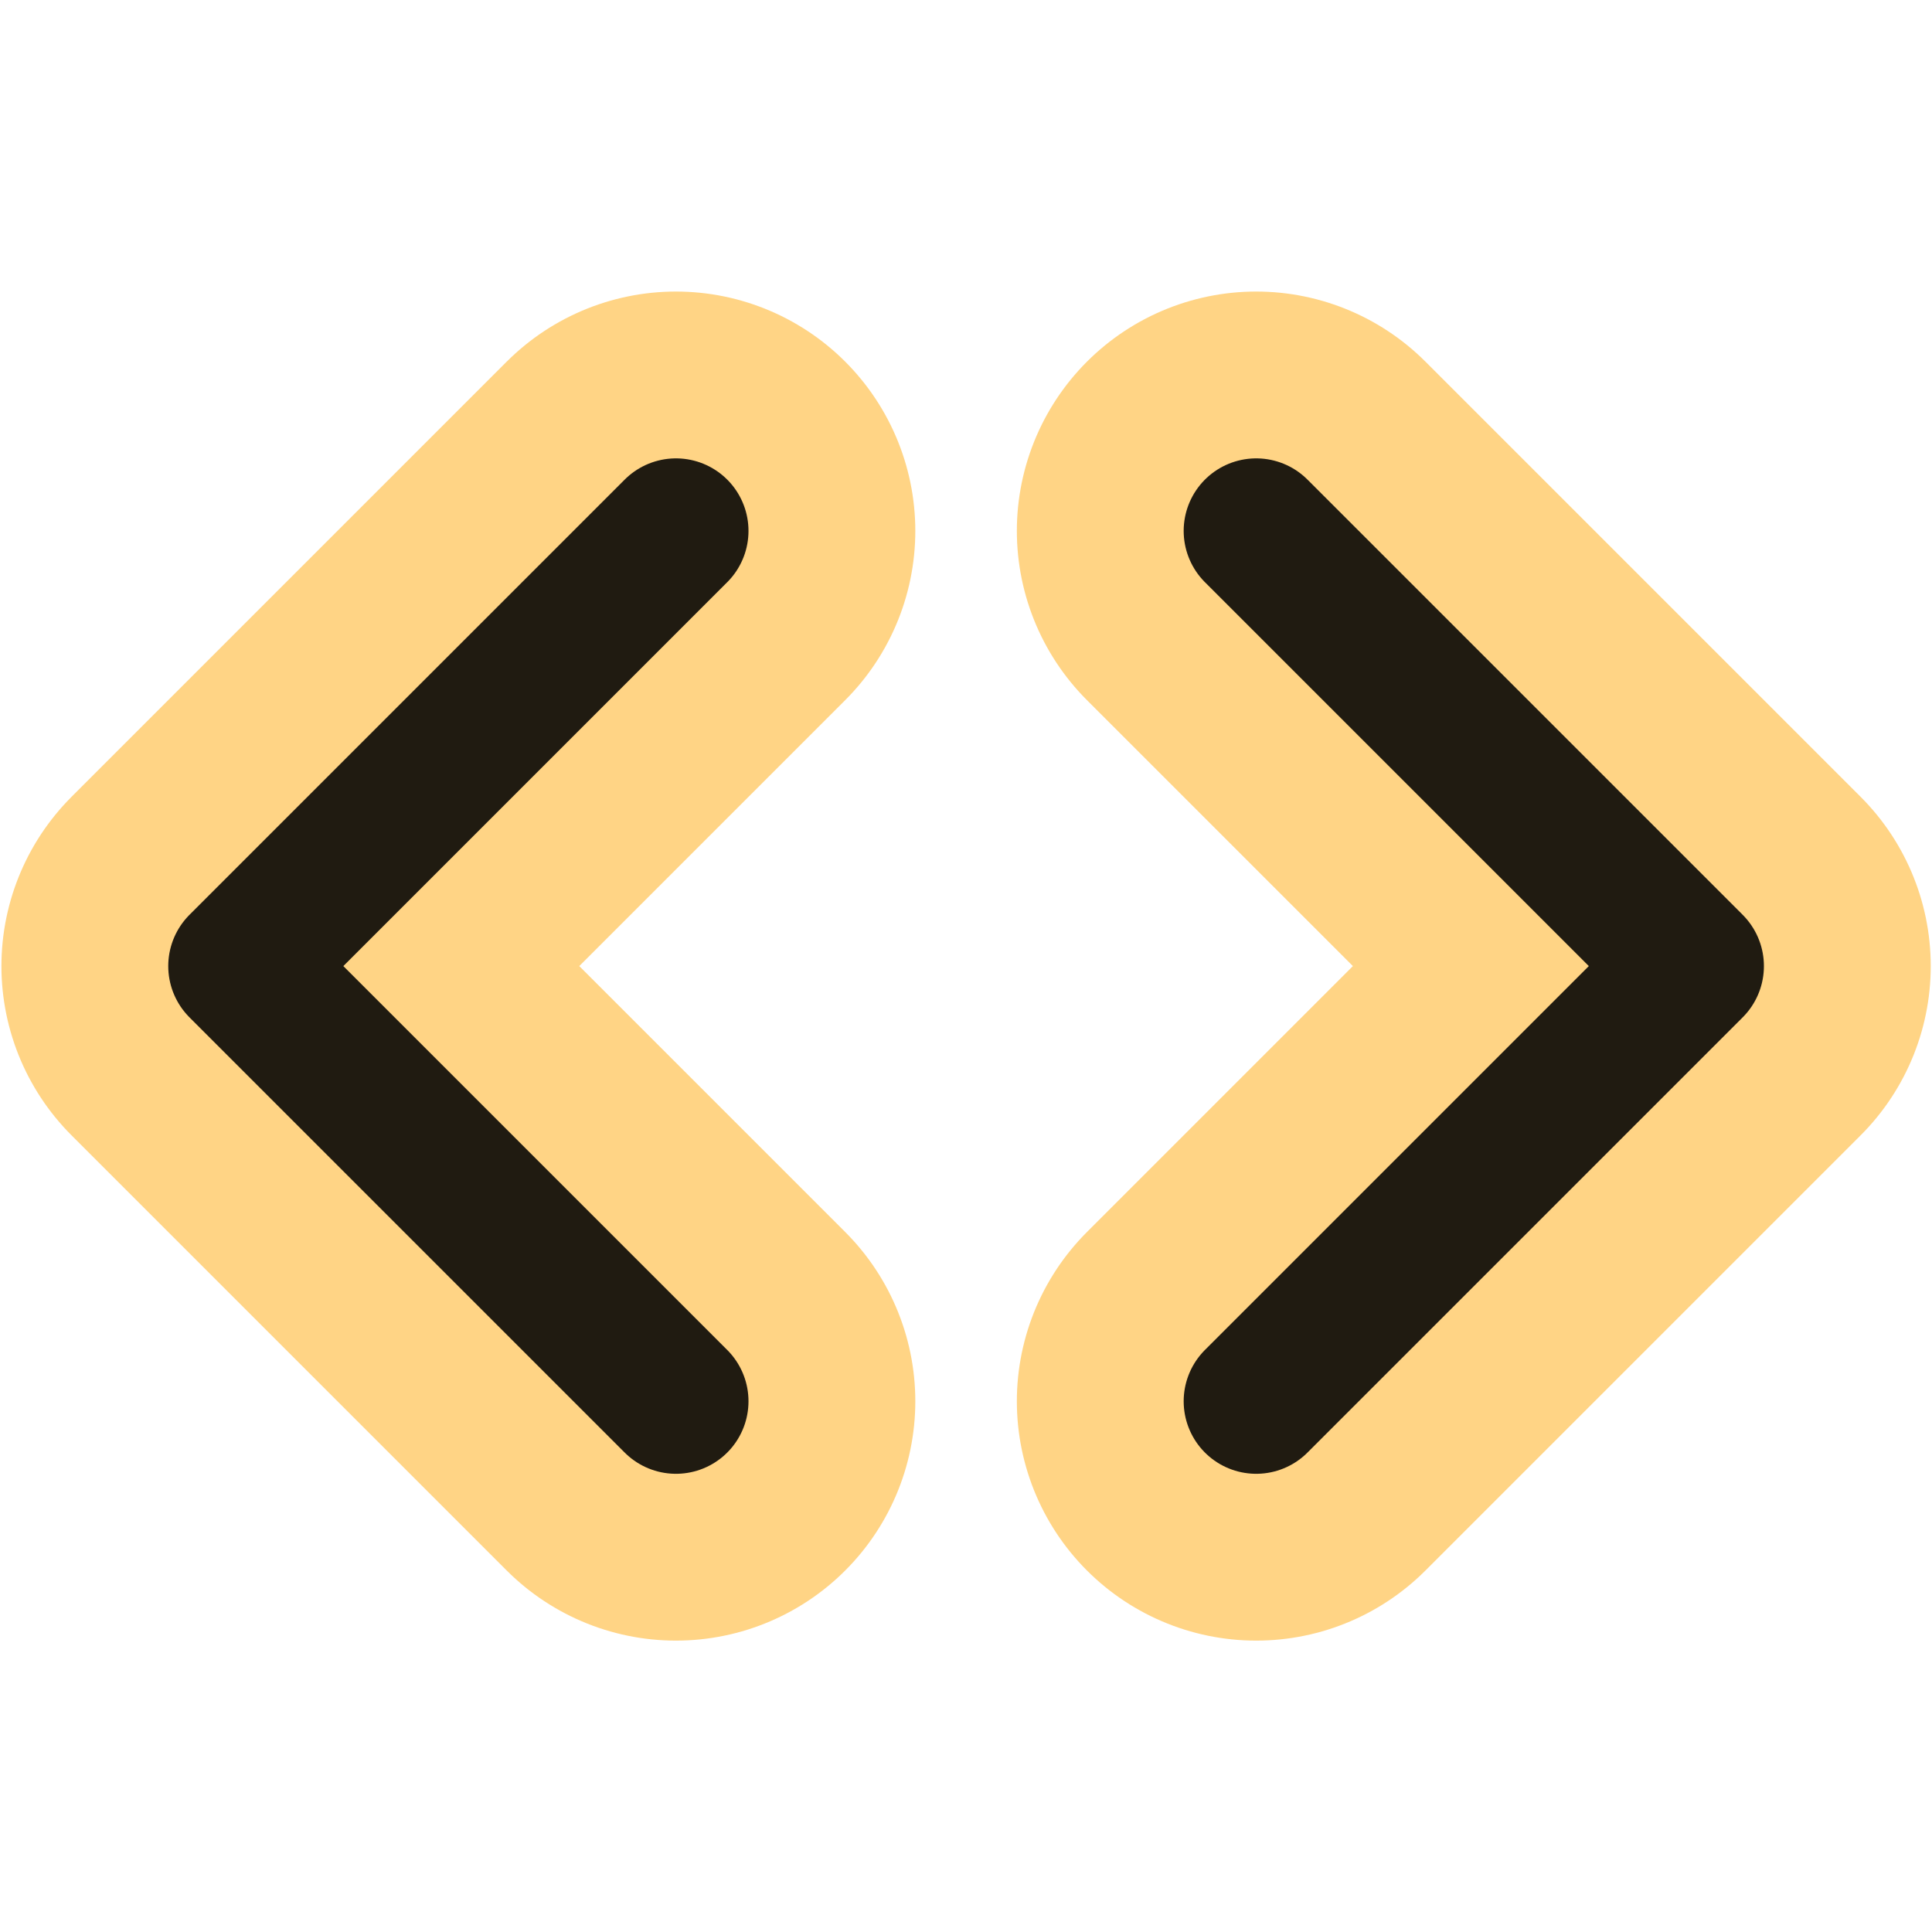 <?xml version="1.0" encoding="UTF-8" standalone="no"?>
<svg
   xmlns:dc="http://purl.org/dc/elements/1.1/"
   xmlns:cc="http://creativecommons.org/ns#"
   xmlns:rdf="http://www.w3.org/1999/02/22-rdf-syntax-ns#"
   xmlns:svg="http://www.w3.org/2000/svg"
   xmlns="http://www.w3.org/2000/svg"
   xmlns:sodipodi="http://sodipodi.sourceforge.net/DTD/sodipodi-0.dtd"
   xmlns:inkscape="http://www.inkscape.org/namespaces/inkscape"
   width="24"
   height="24"
   viewBox="0 0 24 24"
   class="feather feather-code"
   version="1.1"
   id="svg6"
   sodipodi:docname="code-active.svg"
   inkscape:version="0.92.2 2405546, 2018-03-11"
   style="fill:none;stroke:currentColor;stroke-width:2;stroke-linecap:round;stroke-linejoin:round">
  <defs
     id="defs10" />
  <sodipodi:namedview
     pagecolor="#ffffff"
     bordercolor="#666666"
     borderopacity="1"
     objecttolerance="10"
     gridtolerance="10"
     guidetolerance="10"
     inkscape:pageopacity="0"
     inkscape:pageshadow="2"
     inkscape:window-width="1920"
     inkscape:window-height="1053"
     id="namedview8"
     showgrid="false"
     inkscape:zoom="18.384018"
     inkscape:cx="-7.0763519"
     inkscape:cy="15.053321"
     inkscape:window-x="0"
     inkscape:window-y="0"
     inkscape:window-maximized="1"
     inkscape:current-layer="svg6" />
  <polyline
     style="stroke:#ffd079;stroke-width:6.6;stroke-miterlimit:4;stroke-dasharray:none;stroke-opacity:0.908"
     id="polyline816"
     points="16 18 22 12 16 6"
     transform="matrix(0.901,0,0,0.901,1.189,1.189)" />
  <polyline
     style="stroke:#ffd079;stroke-width:6.6;stroke-miterlimit:4;stroke-dasharray:none;stroke-opacity:0.908"
     id="polyline818"
     points="8 6 2 12 8 18"
     transform="matrix(0.901,0,0,0.901,1.189,1.189)" />
  <polyline
     points="16 18 22 12 16 6"
     id="polyline2"
     style="stroke:#000000;stroke-opacity:0.874"
     transform="matrix(0.901,0,0,0.901,1.189,1.189)" />
  <polyline
     points="8 6 2 12 8 18"
     id="polyline4"
     style="stroke:#000000;stroke-opacity:0.874"
     transform="matrix(0.901,0,0,0.901,1.189,1.189)" />
</svg>

